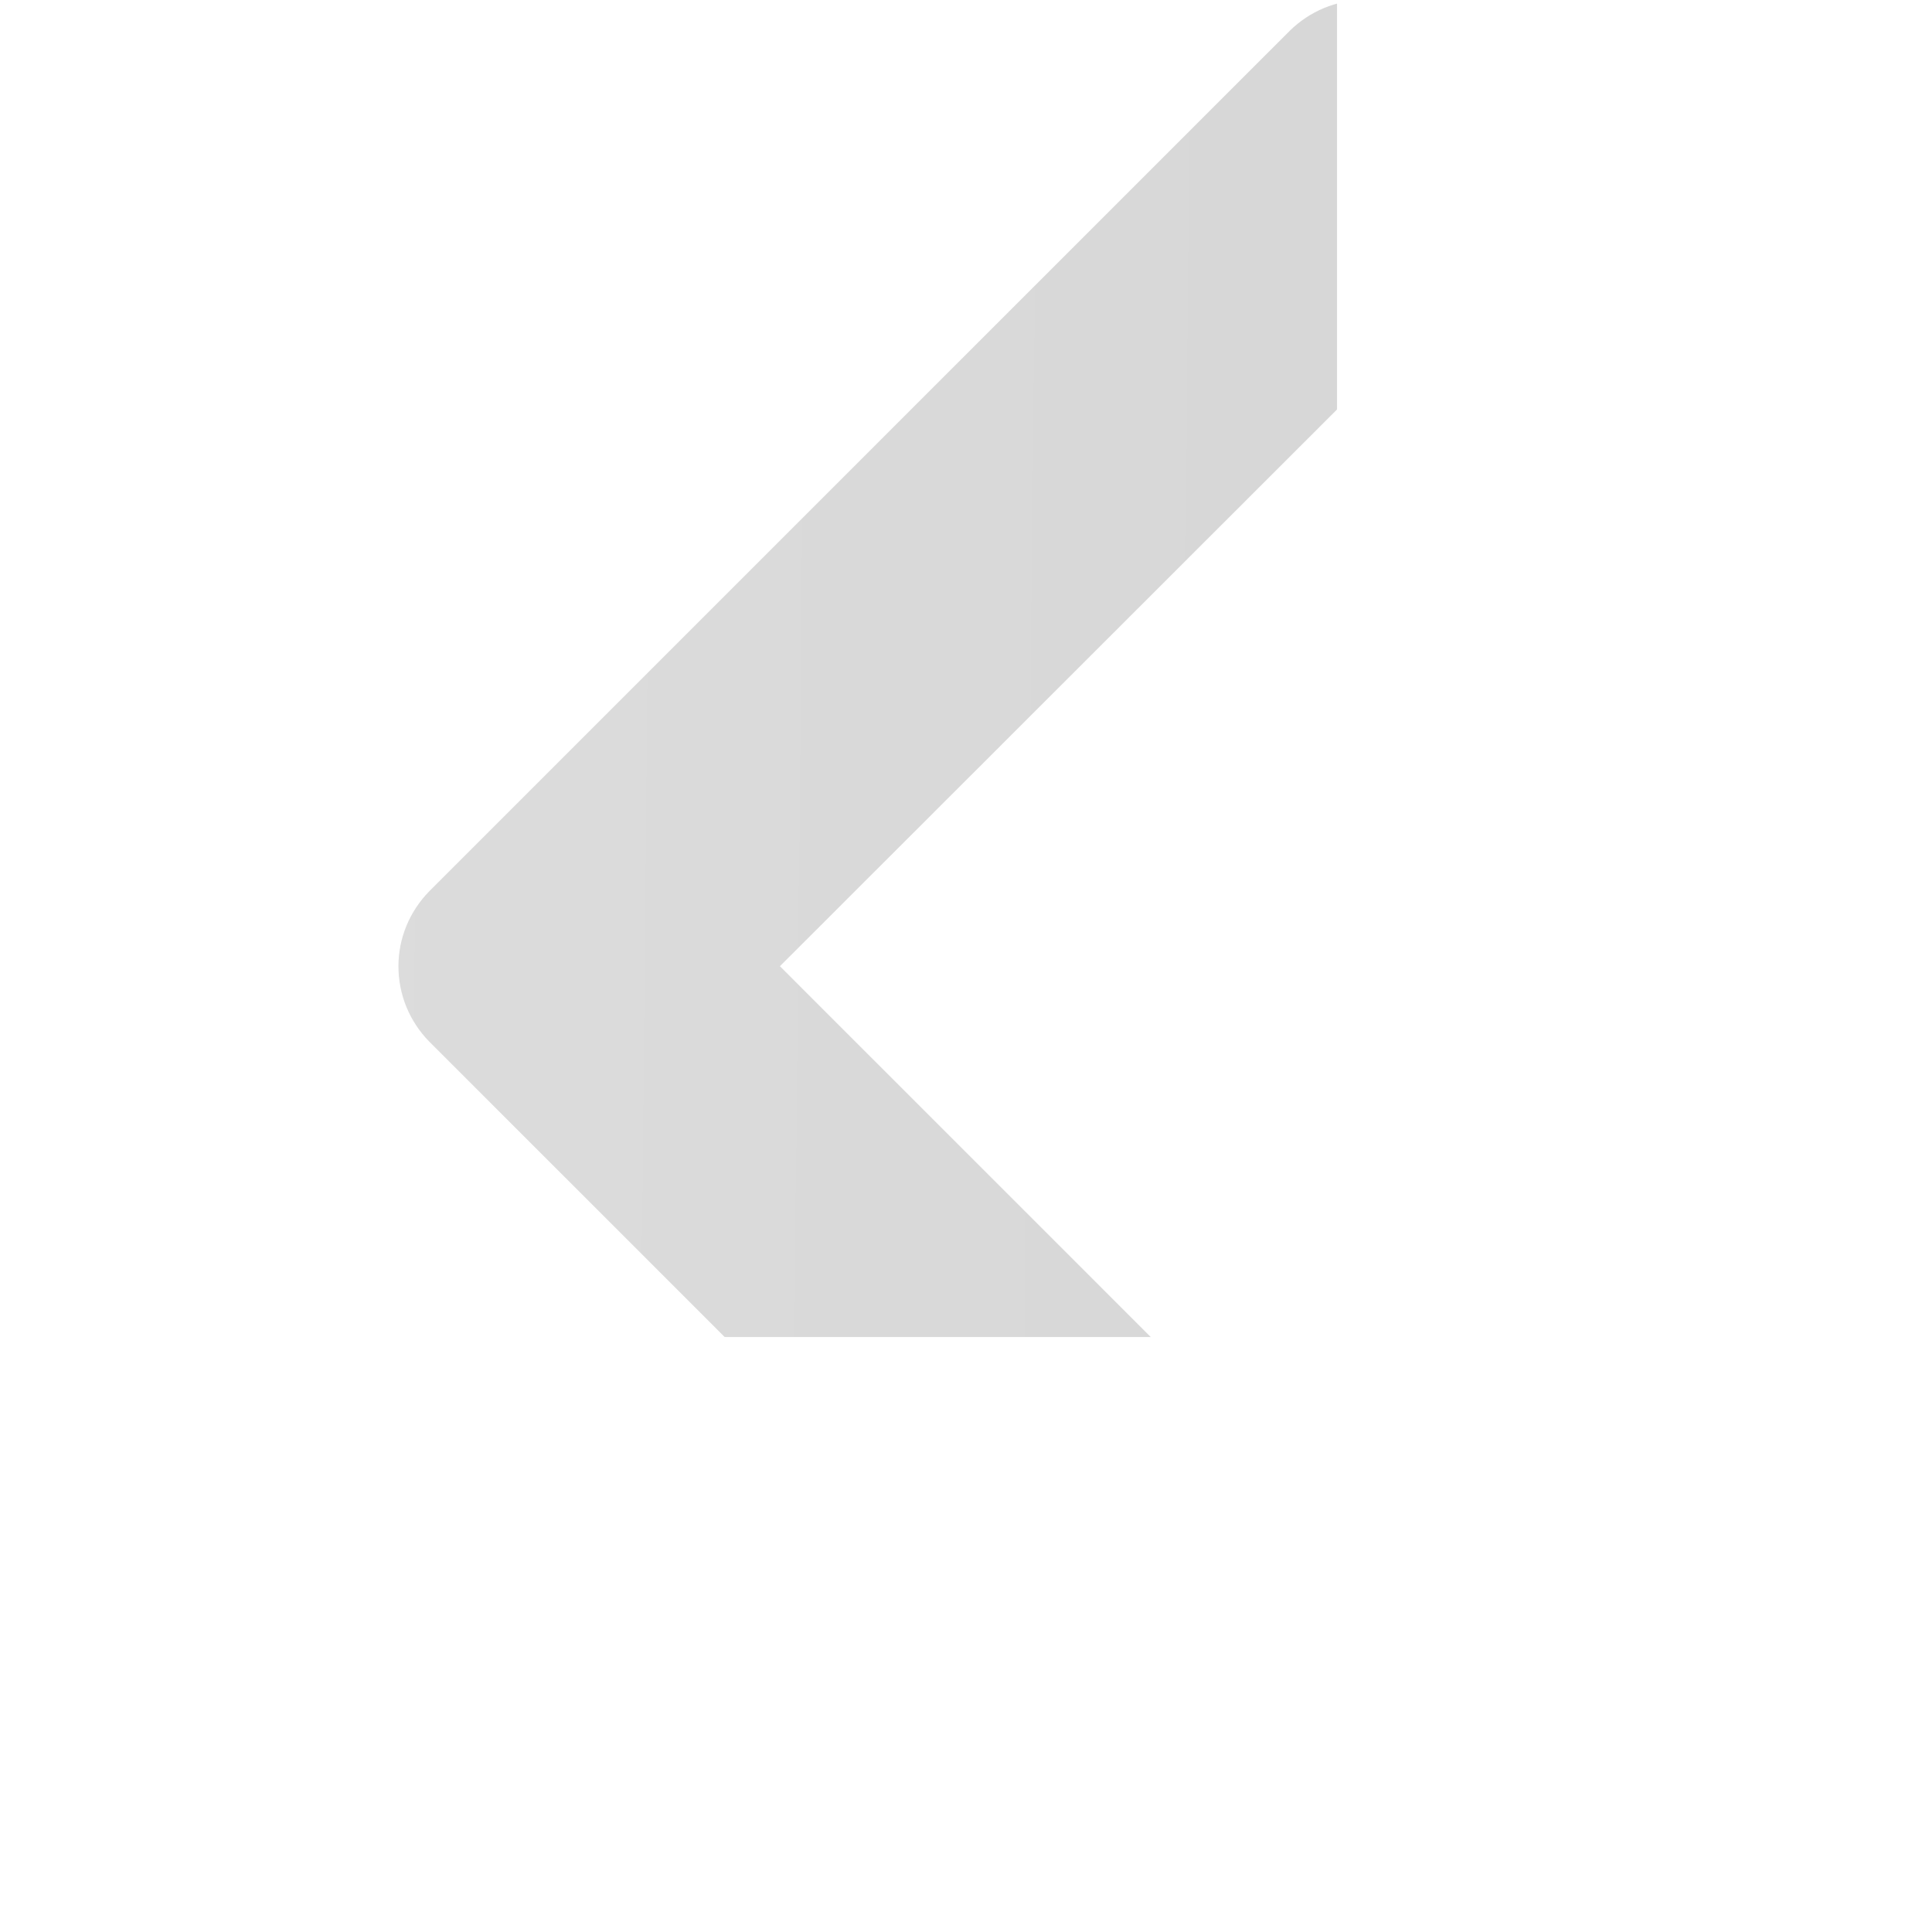 <?xml version="1.0" encoding="UTF-8"?>
<!DOCTYPE svg PUBLIC "-//W3C//DTD SVG 1.1//EN" "http://www.w3.org/Graphics/SVG/1.1/DTD/svg11.dtd">
<!-- Creator: CorelDRAW X7 -->
<svg xmlns="http://www.w3.org/2000/svg" xml:space="preserve" width="100%" height="100%" version="1.1" style="shape-rendering:geometricPrecision; text-rendering:geometricPrecision; image-rendering:optimizeQuality; fill-rule:evenodd; clip-rule:evenodd"
viewBox="0 0 4335 4335"
 xmlns:xlink="http://www.w3.org/1999/xlink">
 <defs>
  <style type="text/css">
   <![CDATA[
    .fil0 {fill:#999999}
   ]]>
  </style>
   <mask id="id0">
  <linearGradient id="id1" gradientUnits="userSpaceOnUse" x1="17254.4" y1="2273.6" x2="-14291.7" y2="1964.25">
   <stop offset="0" style="stop-opacity:0.047; stop-color:white"/>
   <stop offset="0.302" style="stop-opacity:0.502; stop-color:white"/>
   <stop offset="1" style="stop-opacity:0; stop-color:white"/>
  </linearGradient>
    <rect style="fill:url(#id1)" x="890" y="-4" width="2555" height="4343"/>
   </mask>
 </defs>
 <g id="Слой_x0020_1">
  <path class="fil0" style="mask:url(#id0)" d="M1750 2168l1622 -1621c44,-45 69,-104 69,-168 0,-64 -25,-123 -69,-168l-142 -142c-45,-44 -105,-69 -168,-69 -64,0 -123,25 -168,69l-1931 1931c-44,45 -69,105 -69,168 0,64 25,124 69,169l1929 1929c45,44 105,69 168,69 64,0 123,-25 168,-69l142 -142c92,-93 92,-243 0,-336l-1620 -1620 0 0z"/>
 </g>
</svg>
